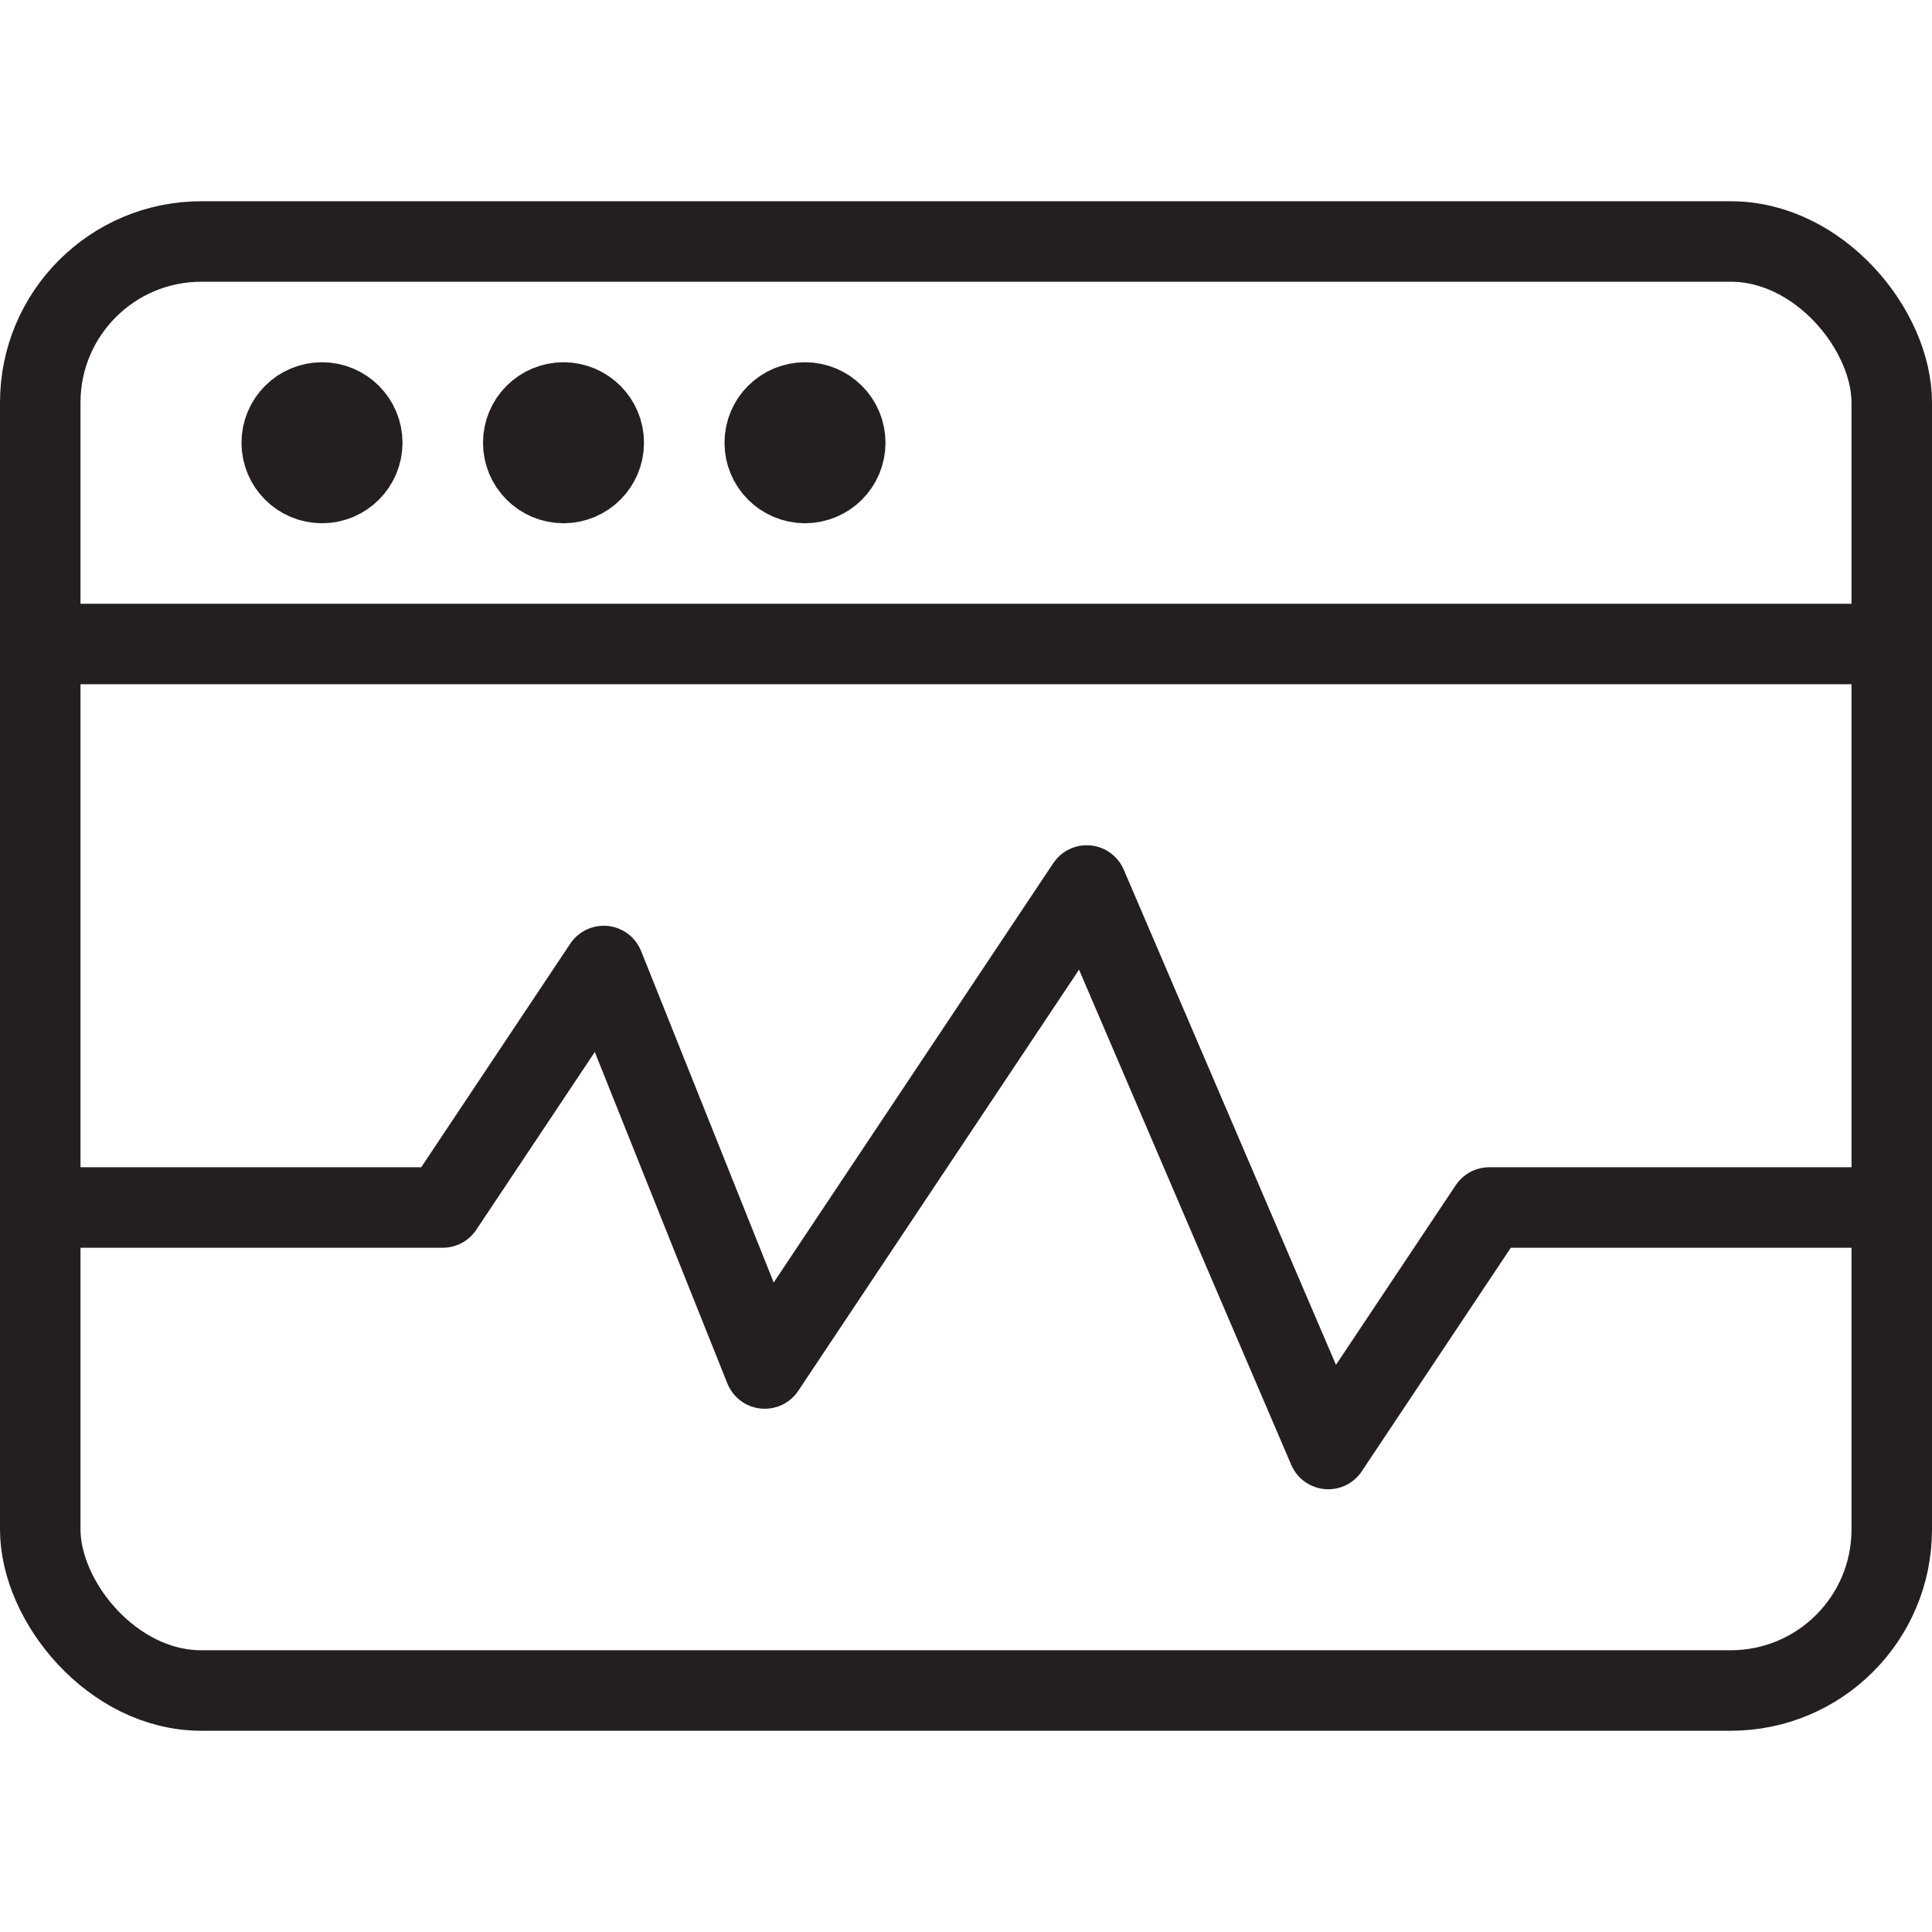 <svg version="1.1" viewBox="0 0 48 48" xmlns="http://www.w3.org/2000/svg" xmlns:xlink="http://www.w3.org/1999/xlink" overflow="hidden"><defs></defs><g id="icons"><rect x="1" y="6" rx="4" ry="4" width="46" height="36" stroke="#231F20" stroke-width="2" stroke-linecap="round" stroke-linejoin="round" fill="none"/><line x1="1" y1="16" x2="47" y2="16" stroke="#231F20" stroke-width="2" stroke-linecap="round" stroke-linejoin="round" fill="none"/><circle cx="8" cy="11" r="1" stroke="#231F20" stroke-width="2" stroke-linecap="round" stroke-linejoin="round" fill="none"/><circle cx="14" cy="11" r="1" stroke="#231F20" stroke-width="2" stroke-linecap="round" stroke-linejoin="round" fill="none"/><circle cx="20" cy="11" r="1" stroke="#231F20" stroke-width="2" stroke-linecap="round" stroke-linejoin="round" fill="none"/><path d=" M 1 30 L 11 30 L 15 24 L 19 34 L 27 22 L 33 36 L 37 30 L 47 30" stroke="#231F20" stroke-width="2" stroke-linecap="round" stroke-linejoin="round" fill="none"/></g></svg>